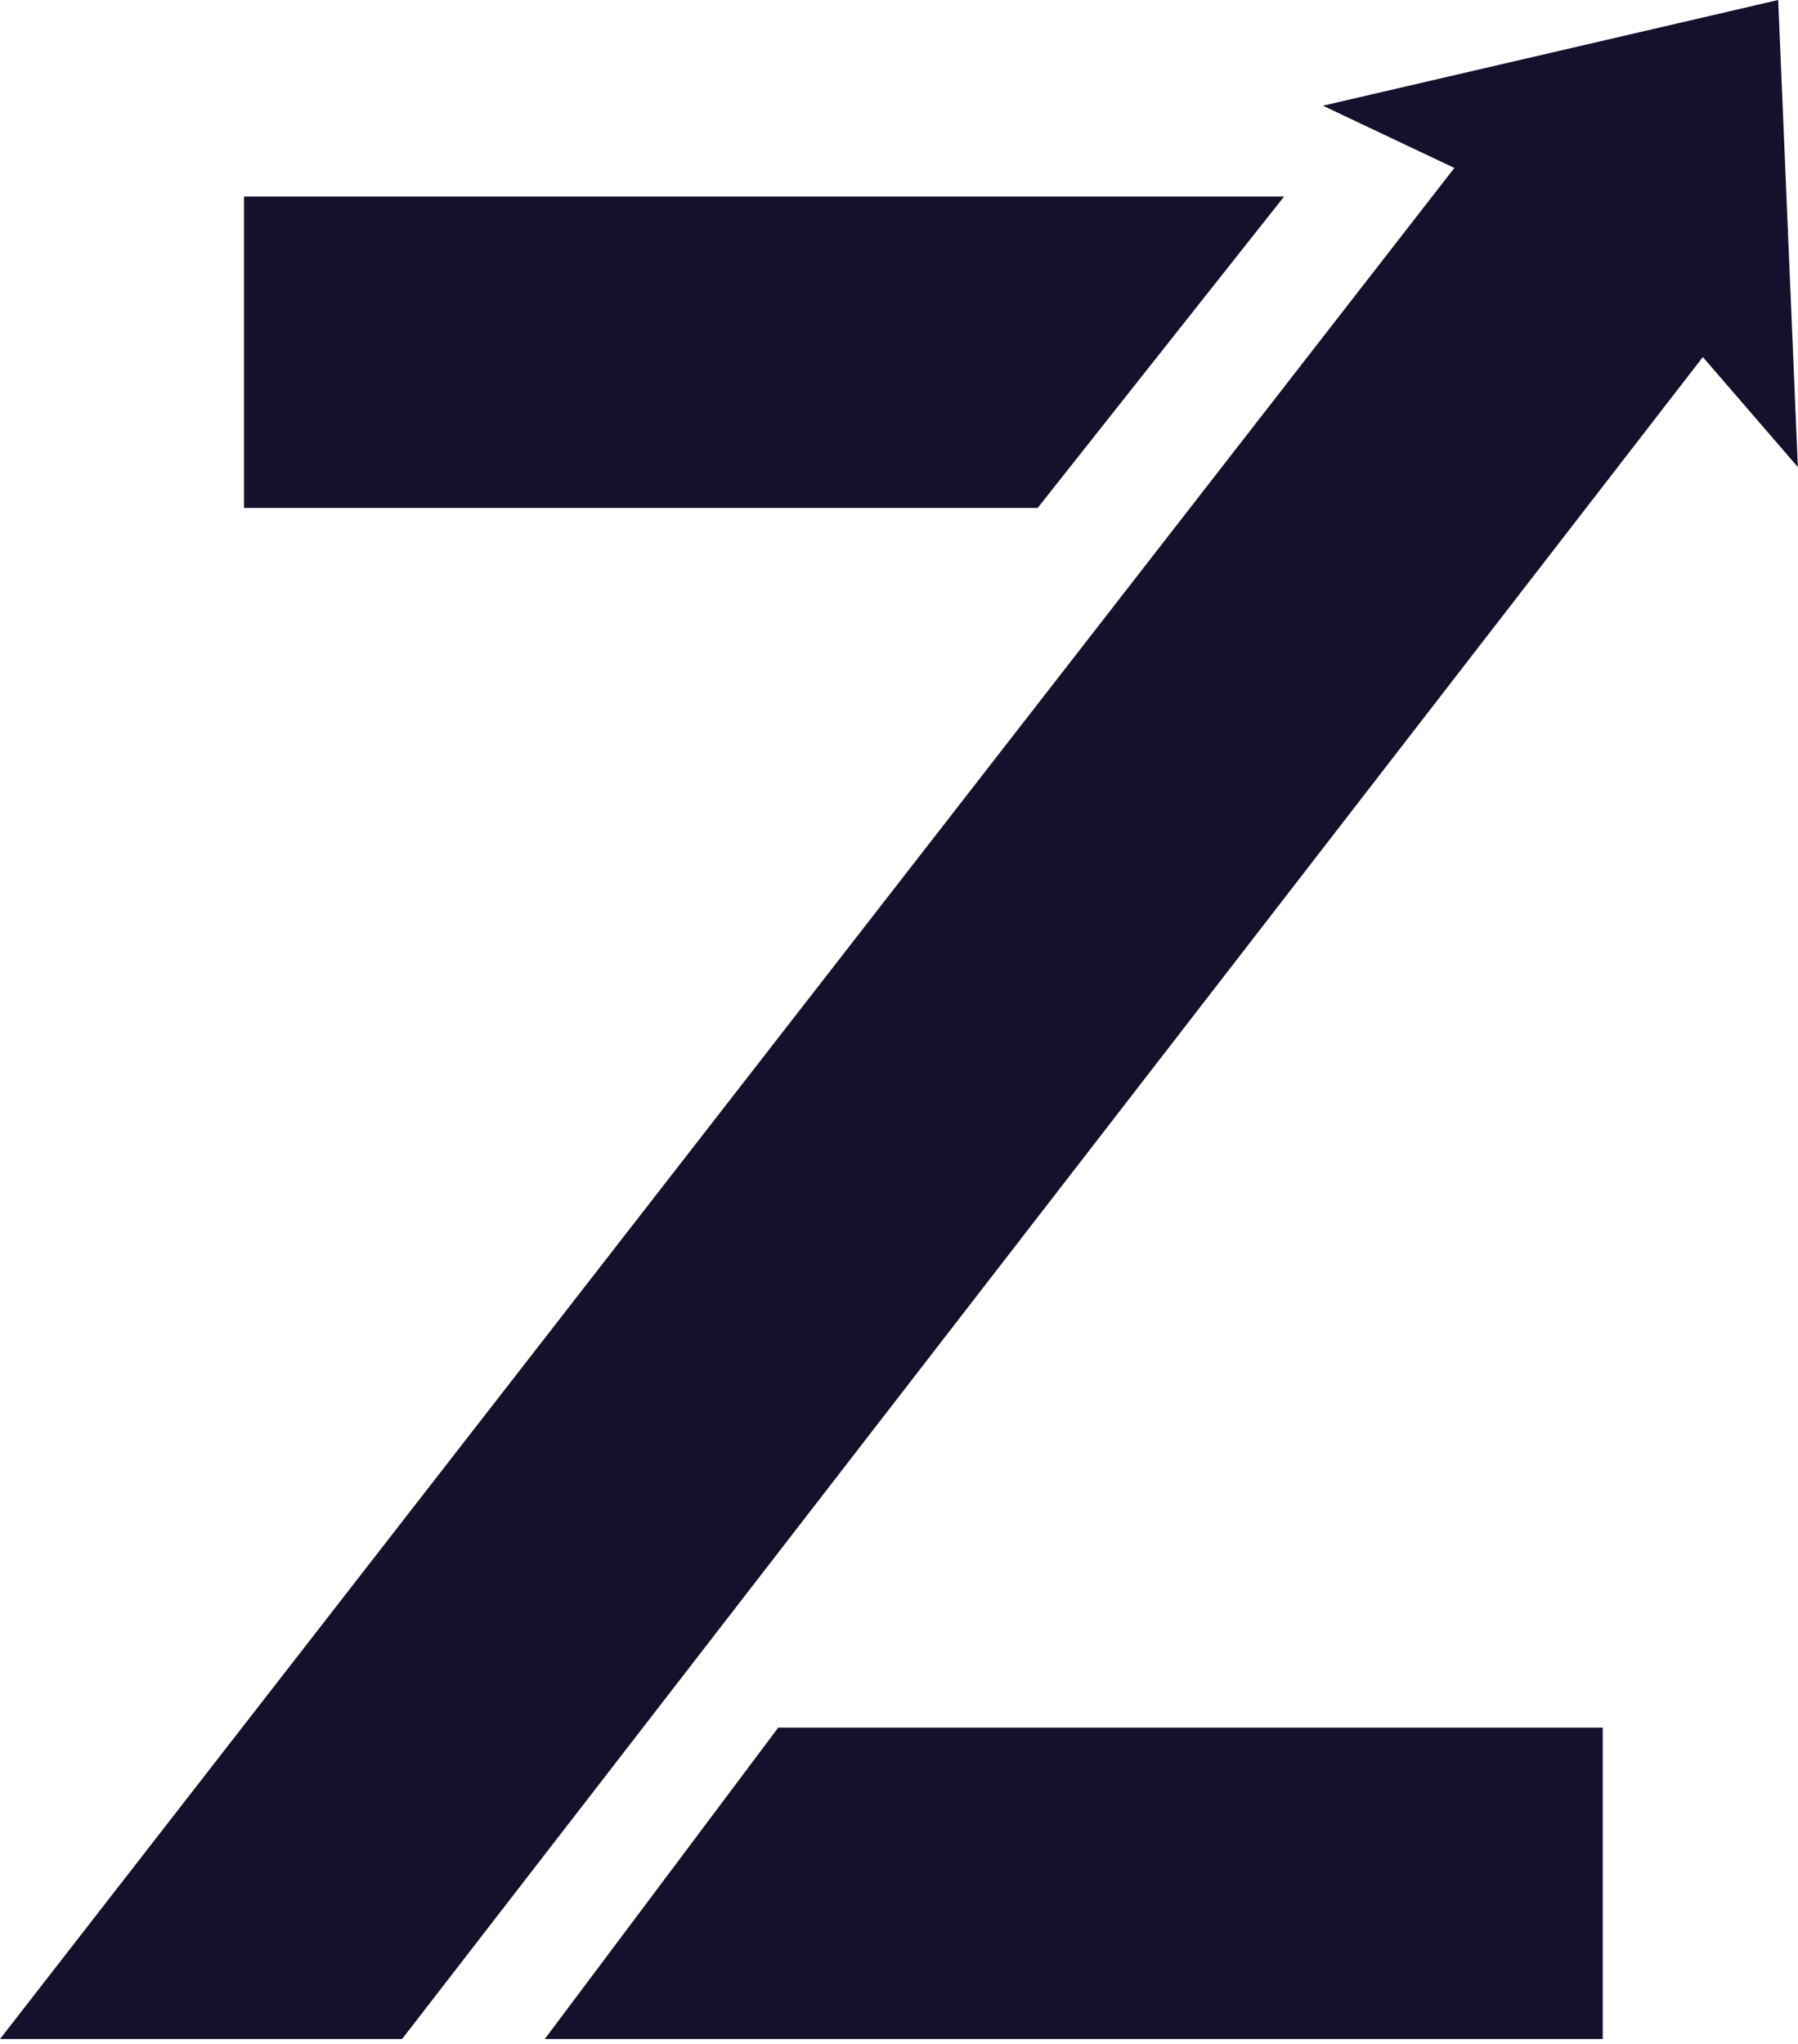 <svg width="88" height="100" viewBox="0 0 88 100" fill="none" xmlns="http://www.w3.org/2000/svg">
<path d="M87.993 22.851L83.342 17.468L19.679 99.76H0L71.181 8.217L64.751 5.172L87.03 0L87.993 22.851Z" fill="#14112C"/>
<path d="M11.943 9.616H62.847L50.785 24.852H11.943V9.616Z" fill="#14112C"/>
<path d="M38.089 84.524H78.443V99.76H26.662L38.089 84.524Z" fill="#14112C"/>
</svg>
